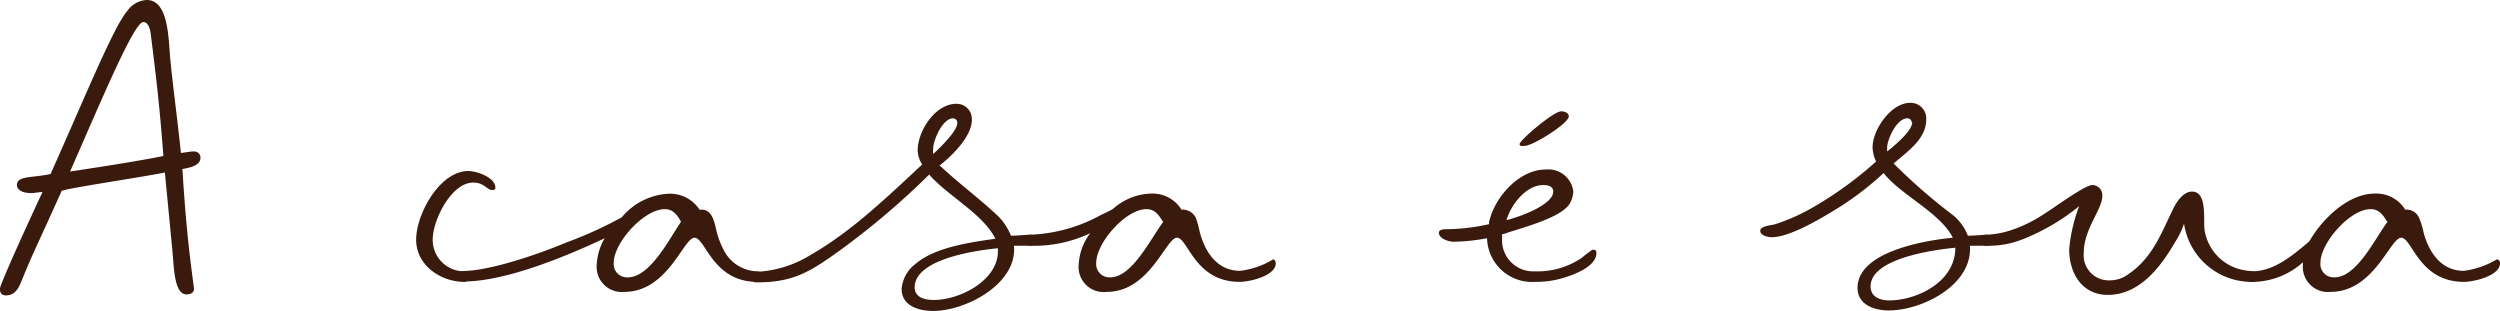 <svg xmlns="http://www.w3.org/2000/svg" viewBox="0 0 199.39 24.8"><defs><style>.a{fill:#3a1a0d}</style></defs><title>p3_s1</title><path class="a" d="M15.47 12.08a.49.49 0 0 1 .52.48c0 .52-.48.76-1.44.92.36 6.12.92 9.24.92 9.56s-.28.44-.6.44c-1 0-1-2.28-1.12-3.48l-.6-6.24c-2 .4-8.24 1.32-8.24 1.48-1.64 3.68-2.36 5.08-3.12 7-.24.56-.48 1.32-1.32 1.32-.32 0-.48-.2-.48-.52s2.12-5 3.4-7.72c-.36 0-.64.08-.88.08-.84 0-1.16-.32-1.16-.64 0-.76 1.2-.56 2.68-.88 2.56-5.68 5-11.72 6.12-13A2 2 0 0 1 11.71 0c1.8 0 1.72 3.32 1.88 4.8.24 2.44.48 4 .84 7.4l.6-.08a1.79 1.79 0 0 1 .44-.04zm-2.44.36c-.32-4.36-.68-7.08-1-9.68-.08-.64-.28-1-.6-1-.72 0-3.16 5.8-5.84 11.92 2.88-.44 4.44-.68 6.64-1.08zm26.48 2.52c0 .16-.12.2-.24.2-.44 0-.64-.6-1.52-.6-1.76 0-3.24 3-3.24 4.56a2.51 2.51 0 0 0 2.52 2.52c.24 0 .4.12.4.4a.41.41 0 0 1-.4.44c-1.88 0-3.84-1.32-3.84-3.36s1.88-5.48 4.16-5.48c.68 0 2.16.52 2.16 1.32z"/><path class="a" d="M57.19 18.6a6.62 6.62 0 0 0 .48 1.24 3.09 3.09 0 0 0 2.72 1.8.44.44 0 0 1 .44.4.44.44 0 0 1-.44.44c-3.56 0-4.12-3.52-5-3.52s-2.12 4.32-5.6 4.32a2 2 0 0 1-2.2-2.12 4.53 4.53 0 0 1 .64-2.16c-3.08 1.45-7.91 3.45-11.24 3.45a.44.44 0 0 1-.44-.44c0-.32.32-.4.56-.4 2.2-.08 6-1.4 8.08-2.28a31.47 31.47 0 0 0 4.4-2 5.21 5.21 0 0 1 3.73-1.88 2.82 2.82 0 0 1 2.48 1.28c1.07-.13 1.19 1.11 1.39 1.87zm-2.88-.92c-.28-.52-.64-1-1.28-1-1.68 0-4.08 2.68-4.08 4.28a1.06 1.06 0 0 0 1.12 1.16c1.8 0 3.36-3.16 4.25-4.44z"/><path class="a" d="M74.43 24.8c-1.16 0-2.52-.4-2.52-1.76a2.78 2.78 0 0 1 1.12-2c1.52-1.32 4.4-1.72 6.36-2-1-2-3.84-3.44-5.28-5.12a61.8 61.8 0 0 1-7.44 6.28c-2.2 1.56-3.52 2.32-6.32 2.32a.45.45 0 0 1-.48-.4.44.44 0 0 1 .44-.44 9 9 0 0 0 4.36-1.36c3.28-1.88 6.12-4.64 8.88-7.2a2.18 2.18 0 0 1-.36-1.12c0-1.56 1.4-3.72 3.08-3.72a1.21 1.21 0 0 1 1.24 1.28c0 1.32-1.56 2.84-2.52 3.6h-.08c1.44 1.36 3 2.52 4.44 3.84a4.65 4.65 0 0 1 1.28 1.8c.4 0 1.28-.08 1.52-.08a.44.44 0 0 1 .44.44.44.44 0 0 1-.44.44h-1.28c.28 3.04-3.84 5.2-6.44 5.2zm5.16-4.76v-.24c-1.68.16-6.64.84-6.64 3.12 0 .8.8 1 1.48 1 2.04.04 5.16-1.52 5.16-3.88zm-5.16-8.2a1.49 1.49 0 0 0 0 .44c.48-.44 1.92-1.8 1.92-2.48a.34.34 0 0 0-.36-.36c-.8.01-1.56 1.72-1.56 2.4z"/><path class="a" d="M101.75 21c0 1-2.08 1.48-2.88 1.48-3.6 0-4.12-3.52-5-3.52s-2.16 4.32-5.6 4.32a2 2 0 0 1-2.24-2.16 4.52 4.52 0 0 1 .92-2.52 10.46 10.46 0 0 1-4.8 1 .44.44 0 0 1-.44-.44.44.44 0 0 1 .44-.44 12.61 12.61 0 0 0 5.48-1.48c.36-.2.8-.36 1.16-.6a4.76 4.76 0 0 1 3-1.2 2.71 2.71 0 0 1 2.44 1.28 1.19 1.19 0 0 1 1.16.68 10.71 10.71 0 0 1 .32 1.2c.44 1.56 1.4 3 3.2 3a6.57 6.57 0 0 0 2.64-.92c.12.04.2.16.2.32zm-9-3.32c-.32-.52-.64-1-1.32-1-1.64 0-4 2.68-4 4.28a1.06 1.06 0 0 0 1.12 1.16c1.77 0 3.28-3.2 4.24-4.44zm34.57 2.52c0 1.2-2.32 1.92-3.24 2.12a7.6 7.6 0 0 1-1.64.16A3.59 3.59 0 0 1 118.6 19a15.22 15.22 0 0 1-2.68.28c-.36 0-1.16-.24-1.16-.72 0-.28.44-.28.64-.28a16.11 16.11 0 0 0 3.36-.4v-.16c.44-2 2.4-4.2 4.52-4.2a2 2 0 0 1 2.2 1.76 2.22 2.22 0 0 1-.24.88c-.6 1.2-3.88 2-5.12 2.44a.94.94 0 0 1-.32.08v.36a2.48 2.48 0 0 0 2.6 2.6 6.26 6.26 0 0 0 3.76-1.08 9.42 9.42 0 0 1 .84-.64c.32 0 .32.08.32.28zm-7.2-2.64c.92-.2 3.76-1.2 3.76-2.28 0-.44-.44-.52-.8-.52-1.37 0-2.57 1.56-2.93 2.8zm1.32-5.92c-.16 0-.24 0-.24-.16 0-.28 2.68-2.6 3.32-2.6.32 0 .6.16.6.4 0 .52-2.44 2.08-3.32 2.32a1.1 1.1 0 0 1-.33.04zm37.47 7.52a.44.44 0 0 1-.44.44h-1.36c.24 3.12-3.8 5.16-6.48 5.16-1.12 0-2.48-.44-2.48-1.8 0-2.92 5.48-3.8 7.6-4-1-2-4.2-3.44-5.52-5.16a24.13 24.13 0 0 1-3.4 2.64c-1.28.8-4 2.48-5.52 2.48-.28 0-.92-.12-.92-.52s1-.44 1.2-.52a15.78 15.78 0 0 0 3.24-1.48 29.56 29.56 0 0 0 4.8-3.52 2.73 2.73 0 0 1-.28-1.12c0-1.44 1.48-3.56 3-3.56a1.25 1.25 0 0 1 1.28 1.32c0 1.6-1.56 2.6-2.6 3.52a45.44 45.44 0 0 0 4.68 4.08 3.93 3.93 0 0 1 1.24 1.68c.4 0 1.28-.08 1.52-.08a.44.44 0 0 1 .44.44zm-3 .6c-1.64.16-6.72.84-6.72 3.08 0 .84.76 1.12 1.48 1.12 2.16 0 5.28-1.44 5.28-4.2zm-3.44-10a.33.33 0 0 0-.36-.32c-.84 0-1.6 1.68-1.6 2.36v.28c.56-.44 2-1.63 2-2.32z"/><path class="a" d="M169.67 21.92c2-1.32 2.68-3.28 3.68-5.32.28-.56.8-1.32 1.48-1.32 1.24 0 .88 2.24 1 3.08a3.86 3.86 0 0 0 3.2 3.2c.32.08 1.08 0 1.08.48a.44.44 0 0 1-.44.44 5.44 5.44 0 0 1-5.48-4.64 6.34 6.34 0 0 1-.72 1.48c-1.16 2-2.84 4.2-5.36 4.2-2.08 0-3.08-1.76-3.08-3.64a12.7 12.7 0 0 1 .8-3.44 17.08 17.08 0 0 1-4.6 2.68 7.36 7.36 0 0 1-2.8.48.44.44 0 0 1-.44-.44.43.43 0 0 1 .4-.44 7 7 0 0 0 2-.36 10.61 10.61 0 0 0 2.36-1.12c.72-.4 3.48-2.48 4.12-2.48a.8.8 0 0 1 .8.88c0 1.08-1.48 2.6-1.48 4.56a2 2 0 0 0 2.08 2.16 2.42 2.42 0 0 0 1.4-.44z"/><path class="a" d="M199.39 21c0 1-2.08 1.48-2.88 1.48-3.6 0-4.12-3.52-5-3.52s-2.16 4.32-5.64 4.32a2 2 0 0 1-2.2-2.16v-.2a6.08 6.08 0 0 1-3.88 1.56c-.32 0-.64 0-.64-.44a.44.44 0 0 1 .44-.4c1.8 0 3.28-1.28 4.6-2.4 1-1.76 3.08-3.8 5.2-3.8a2.71 2.71 0 0 1 2.44 1.28 1.1 1.1 0 0 1 1.12.68 6.84 6.84 0 0 1 .36 1.2c.44 1.56 1.4 3 3.2 3a6.86 6.86 0 0 0 2.64-.92c.17.04.24.16.24.32zm-9-3.32c-.32-.52-.64-1-1.32-1-1.64 0-4 2.68-4 4.28a1.06 1.06 0 0 0 1.12 1.16c1.8 0 3.28-3.2 4.24-4.44z"/></svg>